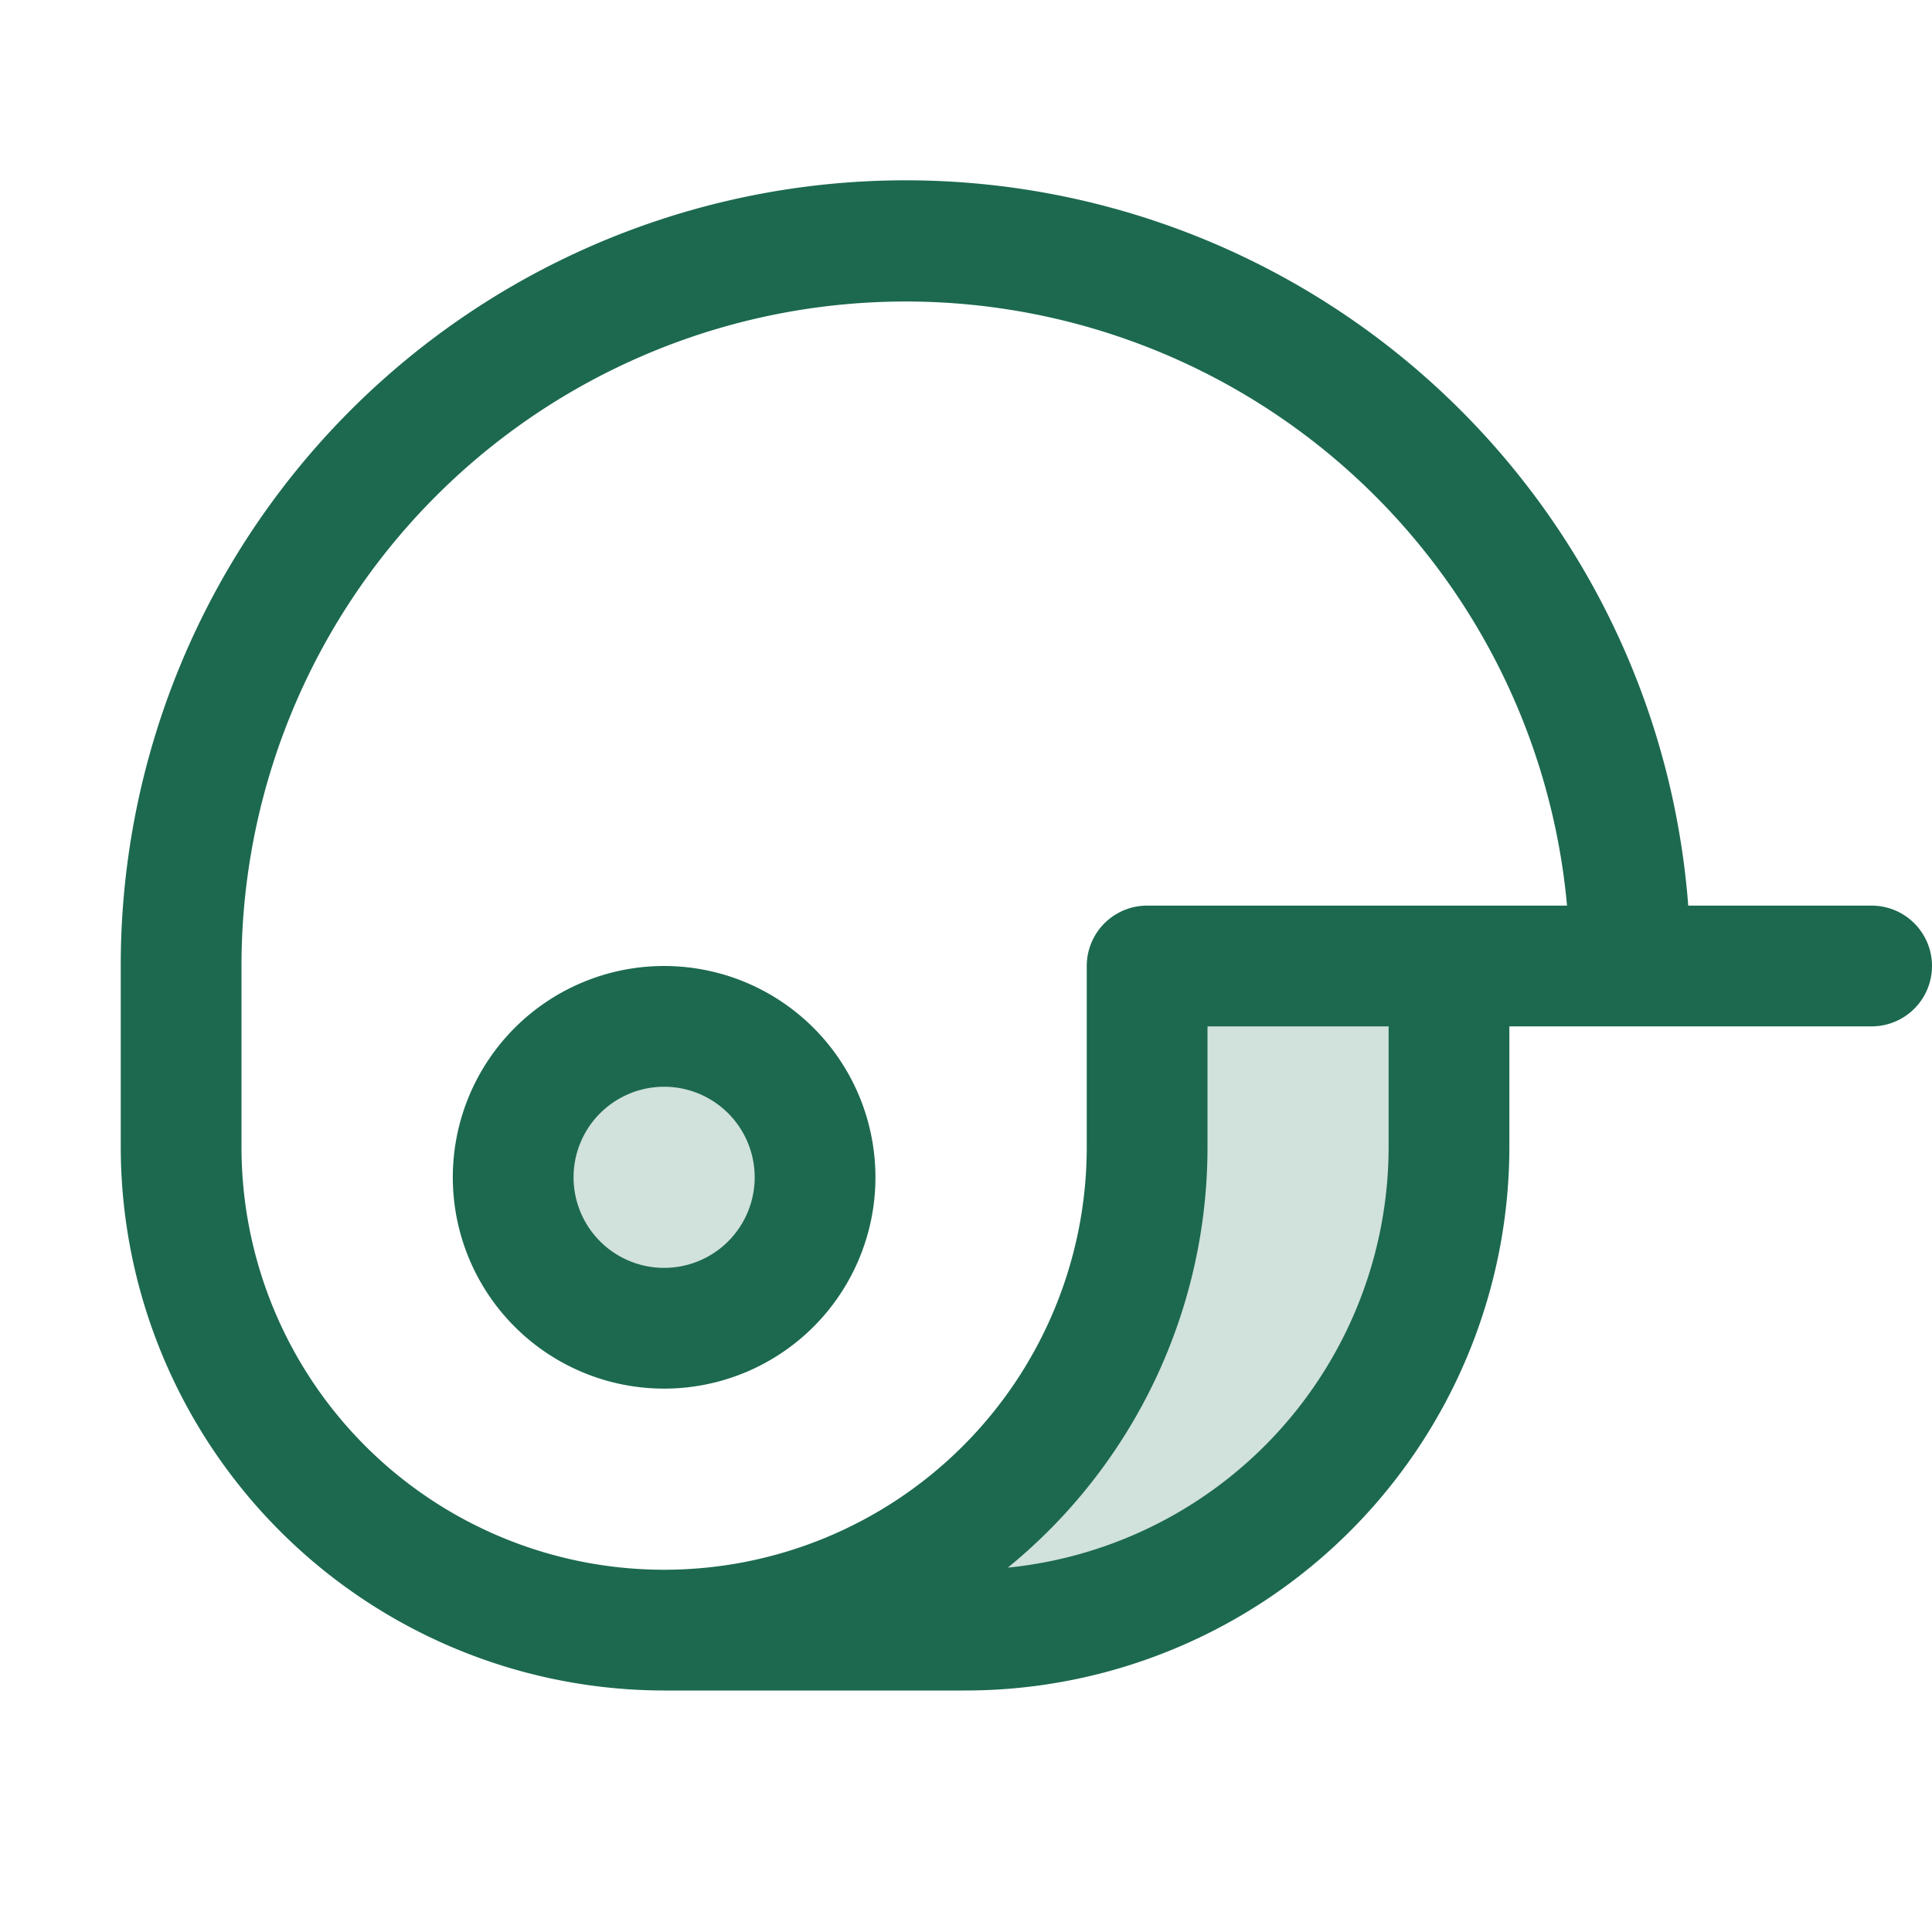 <svg xmlns="http://www.w3.org/2000/svg" viewBox="0 0 256 256" fill="#1C694F"><path d="M88,176a20,20,0,1,1,20-20A20,20,0,0,1,88,176Zm64-48v24a64,64,0,0,1-64,64h40a64,64,0,0,0,64-64V128Z" opacity="0.2"/><path d="M88,128a28,28,0,1,0,28,28A28,28,0,0,0,88,128Zm0,40a12,12,0,1,1,12-12A12,12,0,0,1,88,168Zm160-48H223.7A104,104,0,0,0,16,128v24a72.08,72.08,0,0,0,72,72h40a72.08,72.08,0,0,0,72-72V136h48a8,8,0,0,0,0-16Zm-64,32a56.06,56.06,0,0,1-50.46,55.72A71.87,71.87,0,0,0,160,152V136h24Zm-32-32a8,8,0,0,0-8,8v24a56,56,0,0,1-112,0V128a88,88,0,0,1,175.64-8Z"/></svg>